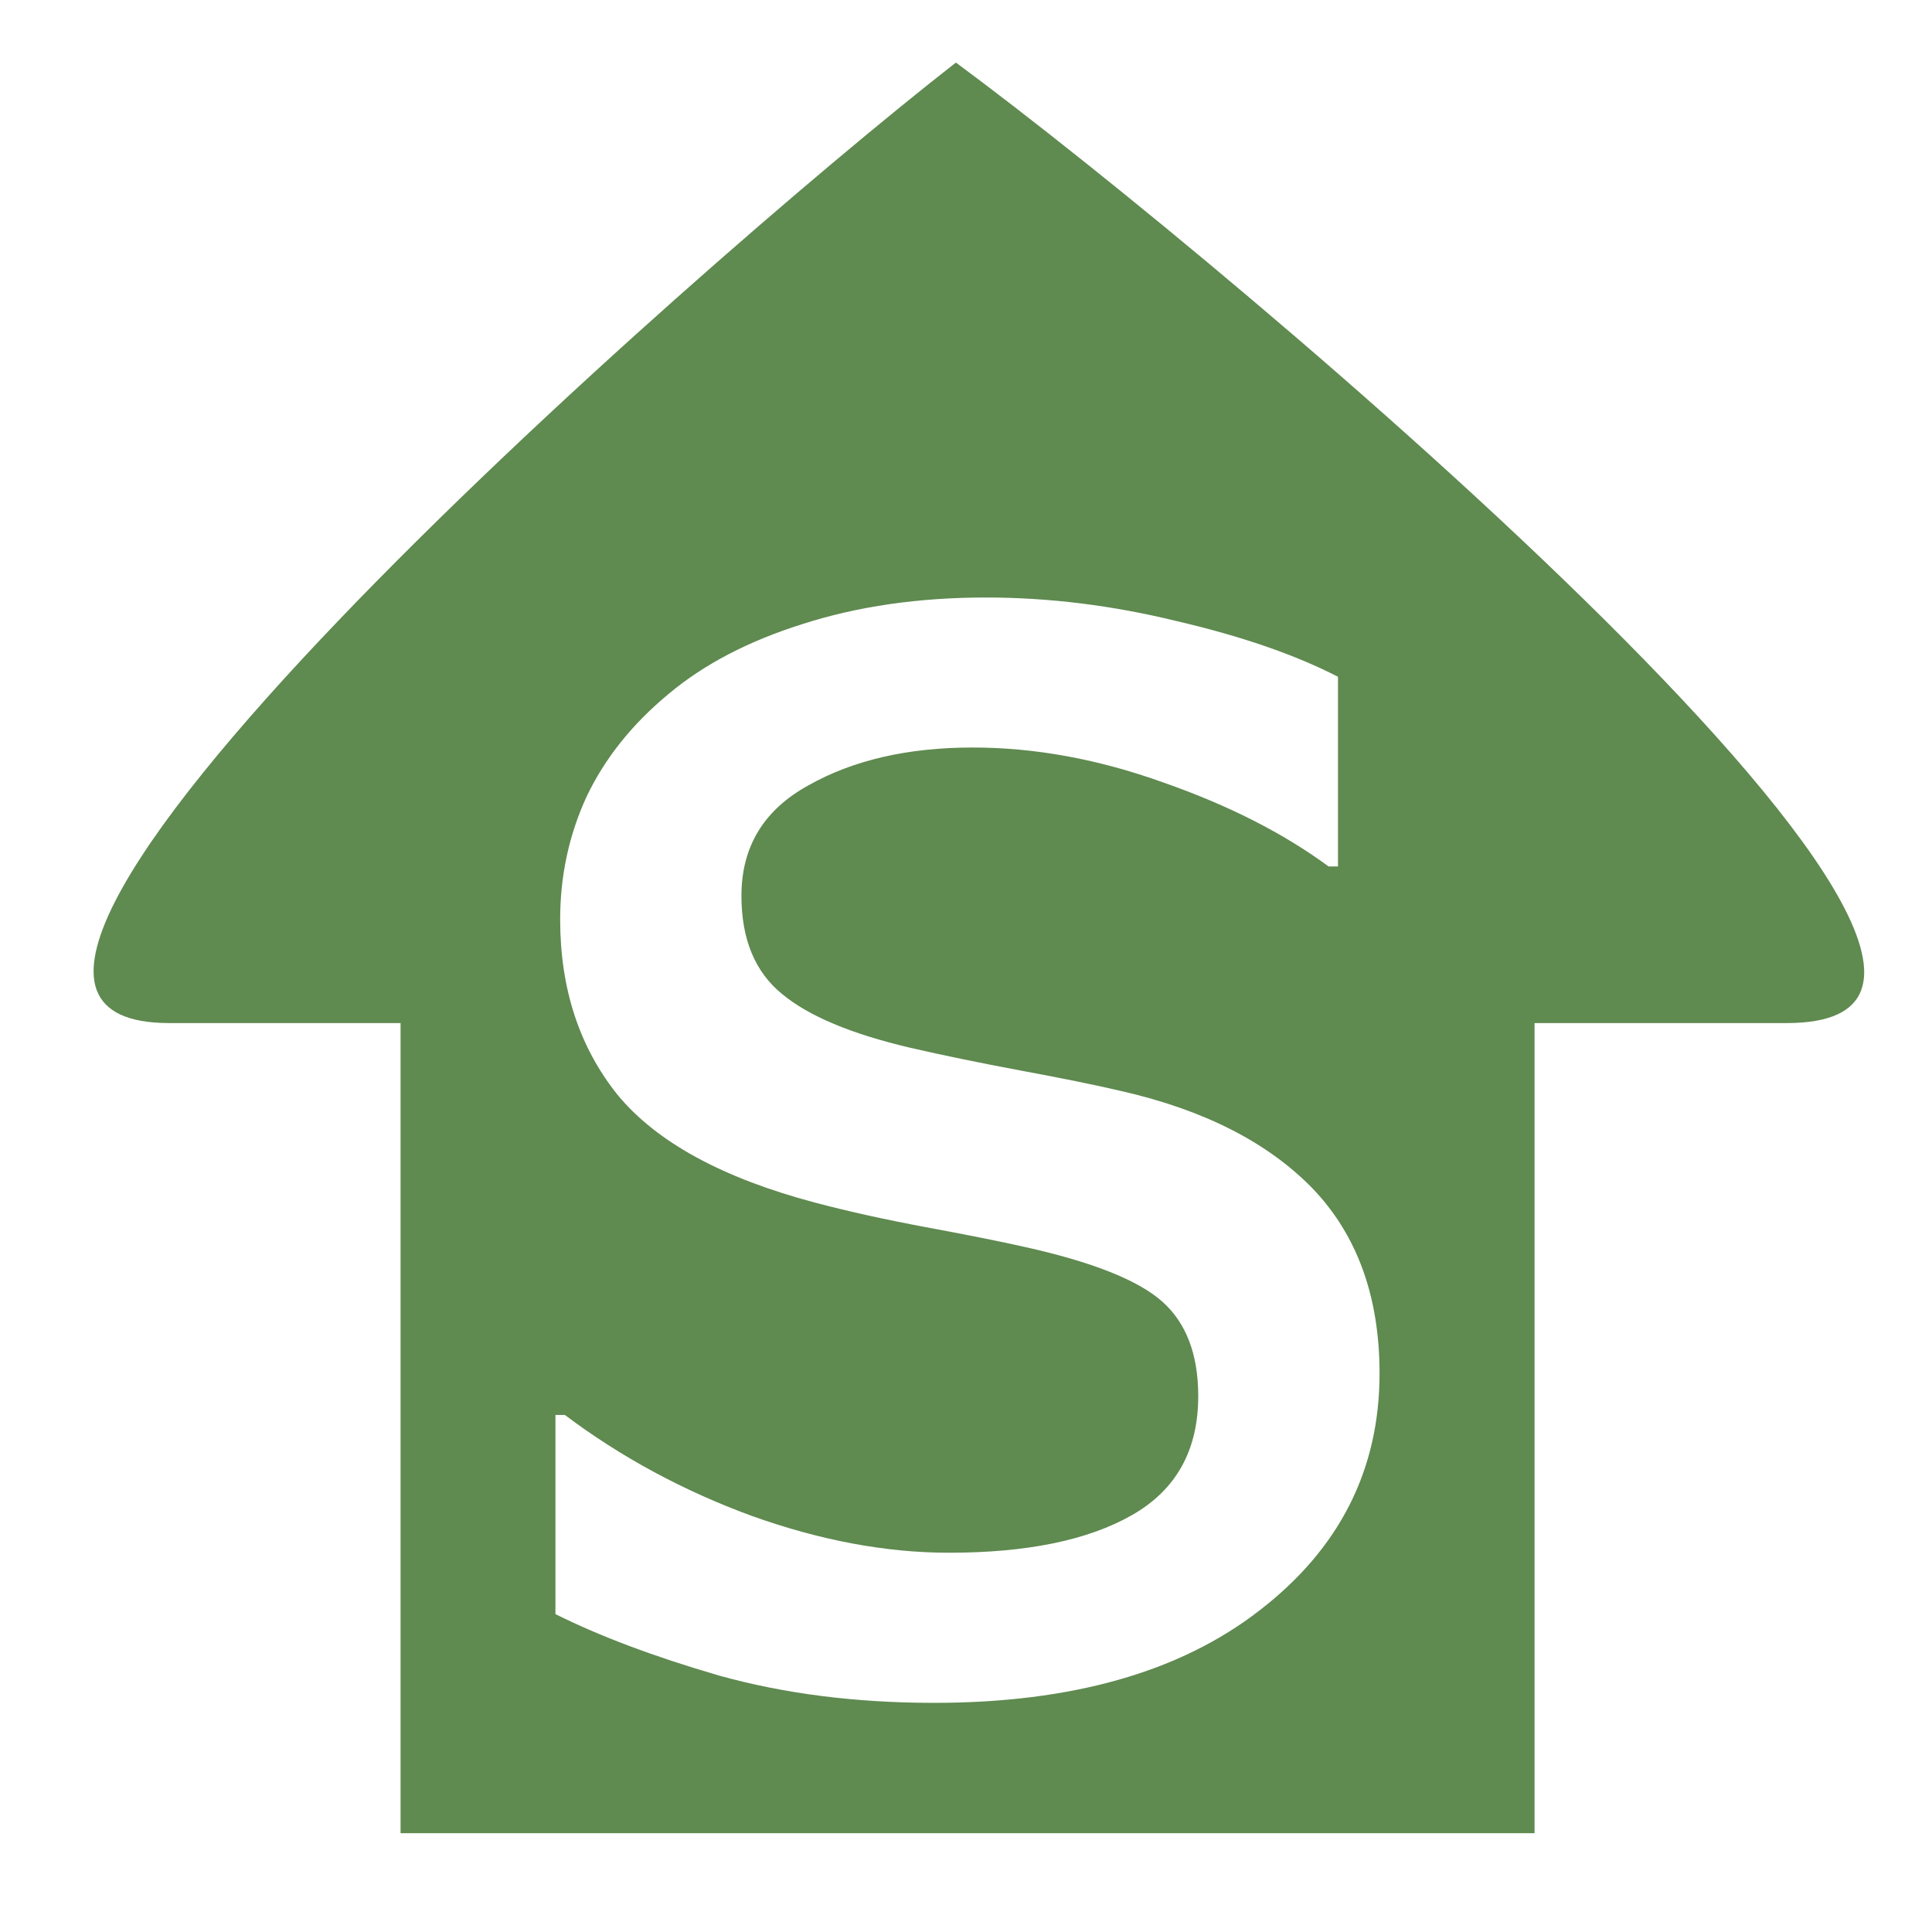 <svg height="50" viewBox="0 0 13.229 13.229" width="50" xmlns="http://www.w3.org/2000/svg"><path d="m24.699 1.617c-6.776 5.282-28.92 24.818-20.328 24.818h5.979v20.932h29.301v-20.932h6.516c8.894 0-14.312-19.536-21.467-24.818zm.777 13.822c1.626 0 3.267.203 4.926.609 1.675.39 3.064.87 4.17 1.439v4.902h-.242c-1.171-.862-2.595-1.585-4.27-2.17-1.675-.602-3.316-.904-4.926-.904-1.675 0-3.09.326-4.244.977-1.154.634-1.732 1.585-1.732 2.854 0 1.122.35 1.968 1.049 2.537.683.569 1.788 1.033 3.316 1.391.846.195 1.789.389 2.83.584 1.057.195 1.936.374 2.635.537 2.13.488 3.771 1.325 4.926 2.512 1.154 1.203 1.732 2.798 1.732 4.781 0 2.488-1.033 4.528-3.098 6.121-2.049 1.593-4.853 2.391-8.414 2.391-2.016 0-3.87-.235-5.561-.707-1.675-.488-3.083-1.017-4.221-1.586v-5.146h.244c1.447 1.089 3.058 1.959 4.83 2.609 1.772.634 3.47.951 5.096.951 2.016 0 3.594-.324 4.732-.975 1.138-.65 1.707-1.674 1.707-3.072 0-1.073-.308-1.887-.926-2.439-.618-.553-1.804-1.026-3.561-1.416-.65-.146-1.506-.317-2.562-.512-1.041-.195-1.992-.405-2.854-.633-2.39-.634-4.09-1.562-5.098-2.781-.992-1.236-1.486-2.749-1.486-4.537 0-1.122.226-2.178.682-3.17.472-.992 1.18-1.878 2.123-2.658.911-.764 2.065-1.366 3.463-1.805 1.415-.455 2.993-.684 4.732-.684z" fill="#5e894f" opacity=".99" transform="scale(.265)"/></svg>